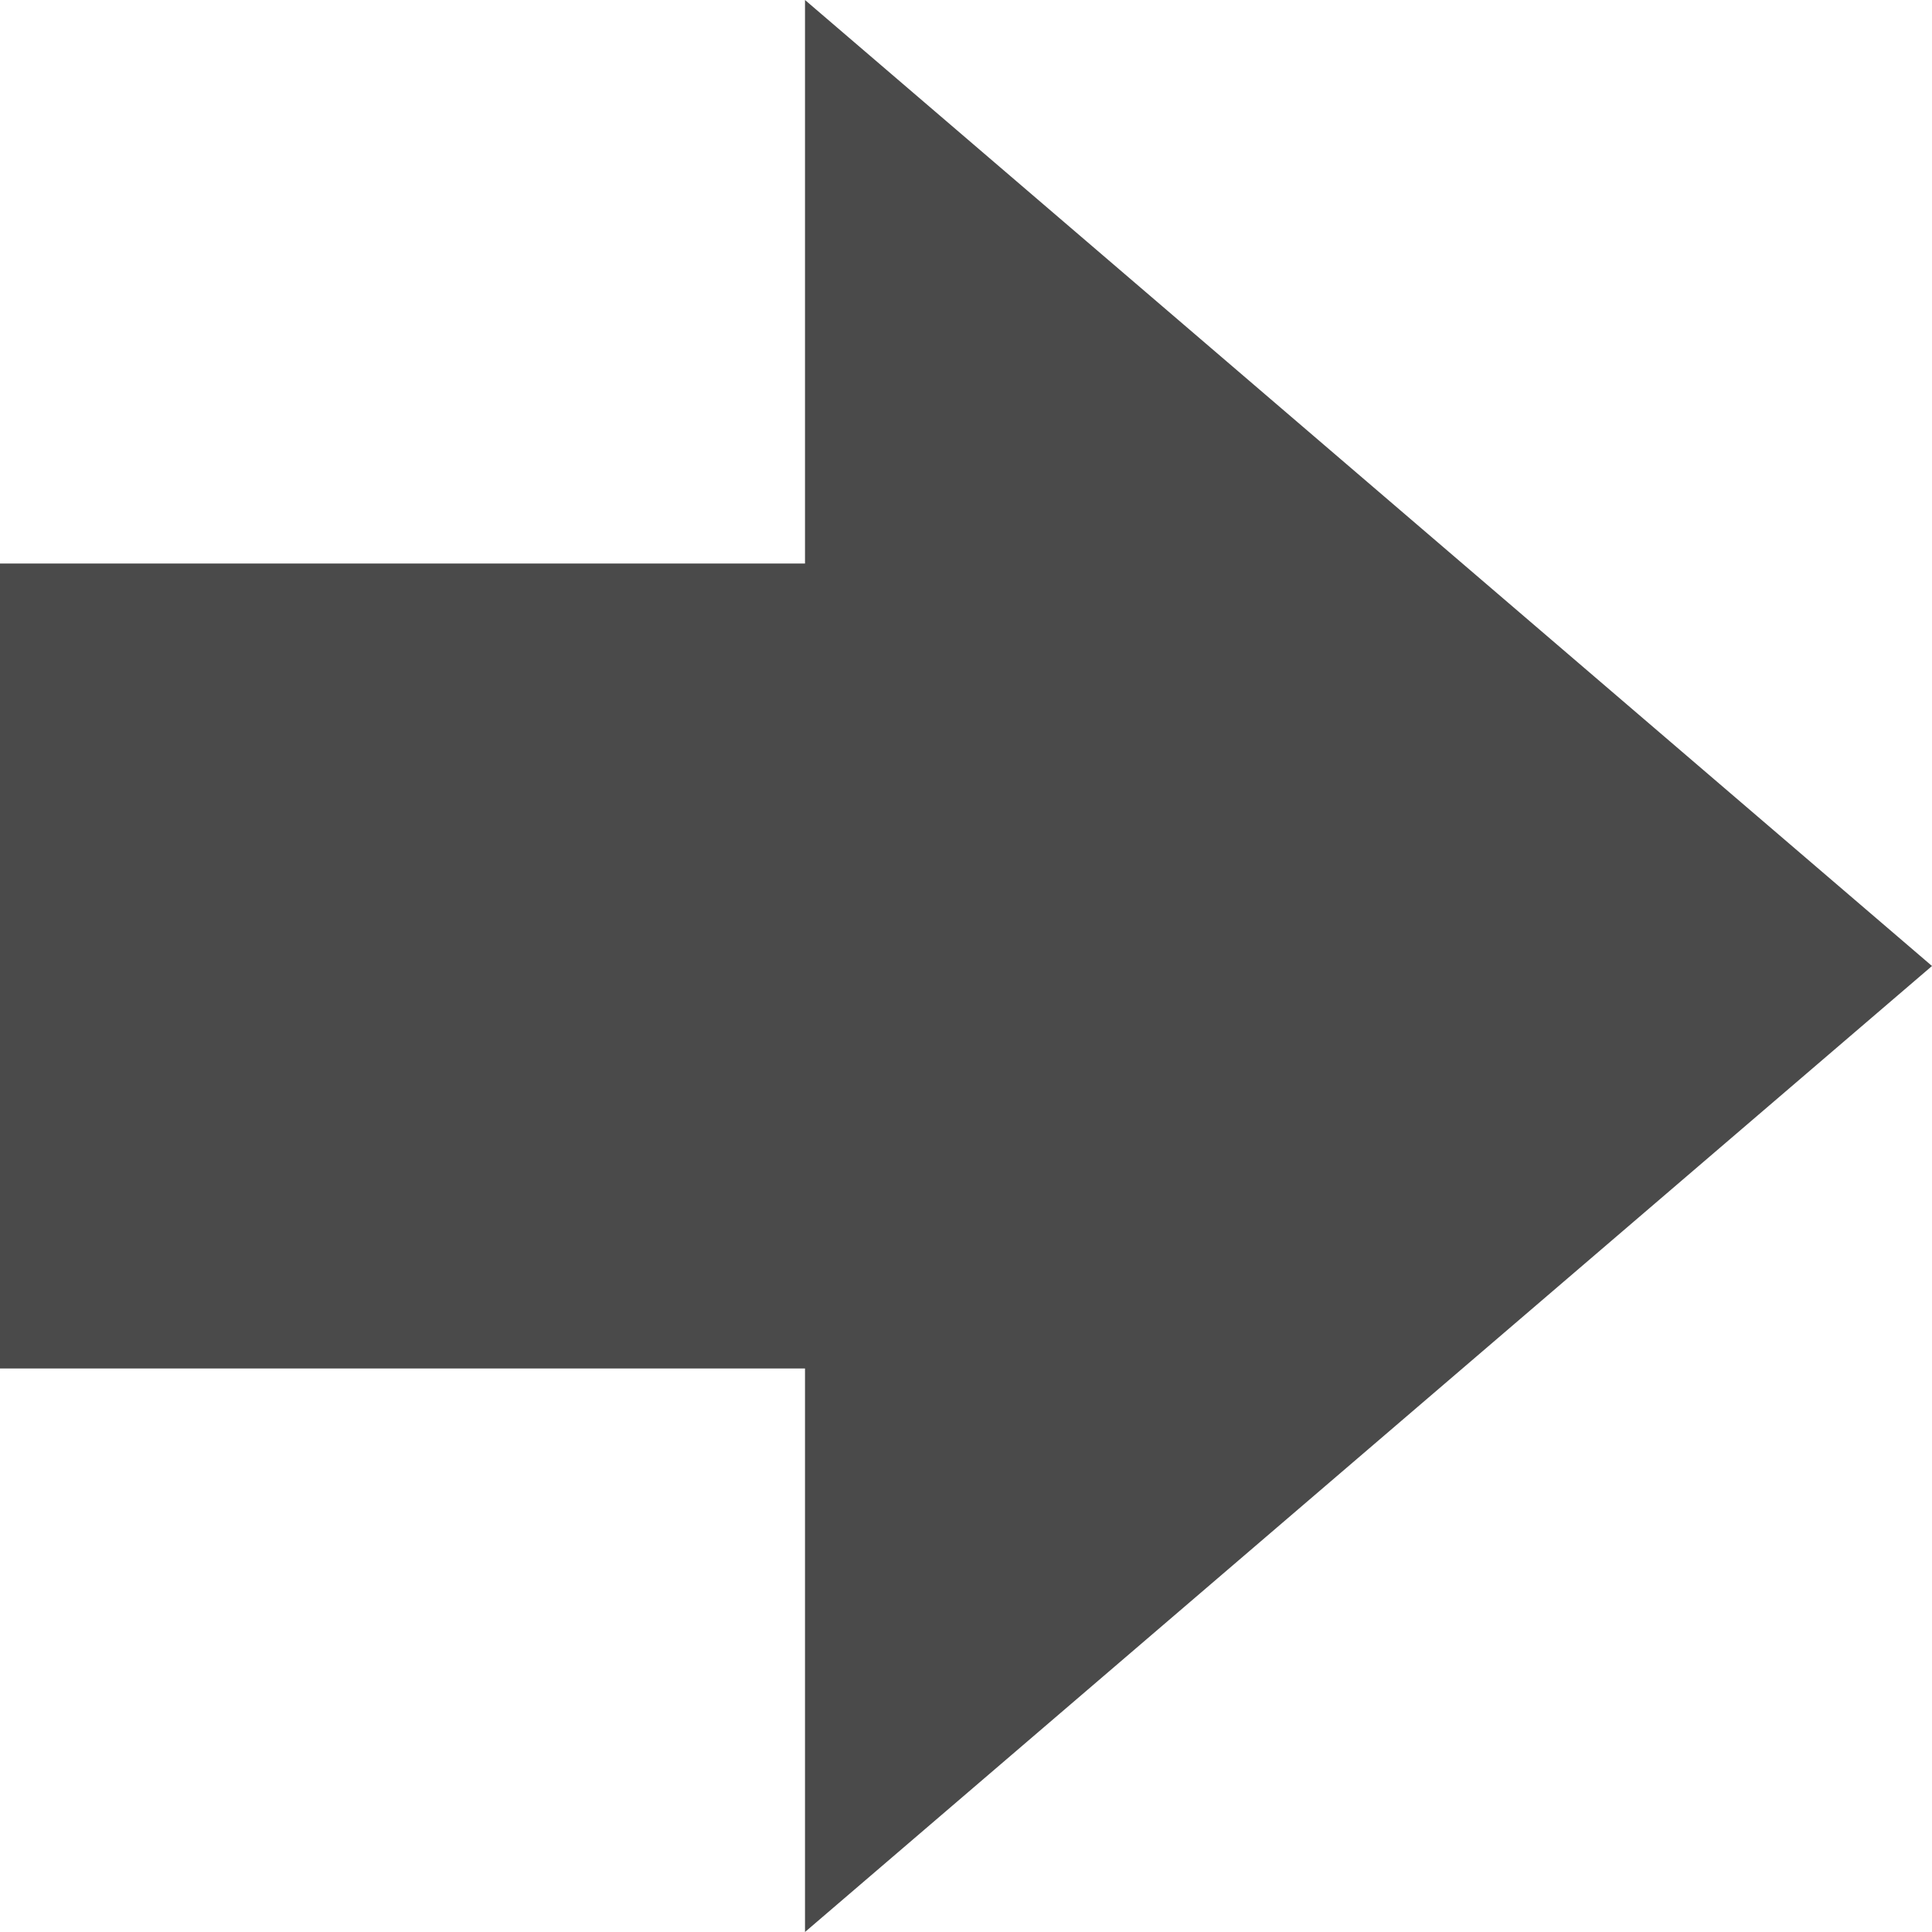 <?xml version="1.0" encoding="UTF-8" standalone="no"?>
<svg width="24px" height="24px" viewBox="0 0 24 24" version="1.1" xmlns="http://www.w3.org/2000/svg" xmlns:xlink="http://www.w3.org/1999/xlink" xmlns:sketch="http://www.bohemiancoding.com/sketch/ns">
    <!-- Generator: Sketch 3.3.3 (12072) - http://www.bohemiancoding.com/sketch -->
    <title>derecha-24</title>
    <desc>Created with Sketch.</desc>
    <defs></defs>
    <g id="Page-1" stroke="none" stroke-width="1" fill="none" fill-rule="evenodd" sketch:type="MSPage">
        <g id="derecha-24" sketch:type="MSArtboardGroup" fill="#4A4A4A">
            <path d="M17,14 L17,24 L7,24 L7,14 L-3.55271368e-15,14 L12,-3.55271368e-15 L24,14 L17,14 Z" id="Rectangle-1-Copy" sketch:type="MSShapeGroup" transform="translate(12, 12) rotate(-270) translate(-12, -12) "></path>
        </g>
    </g>
</svg>